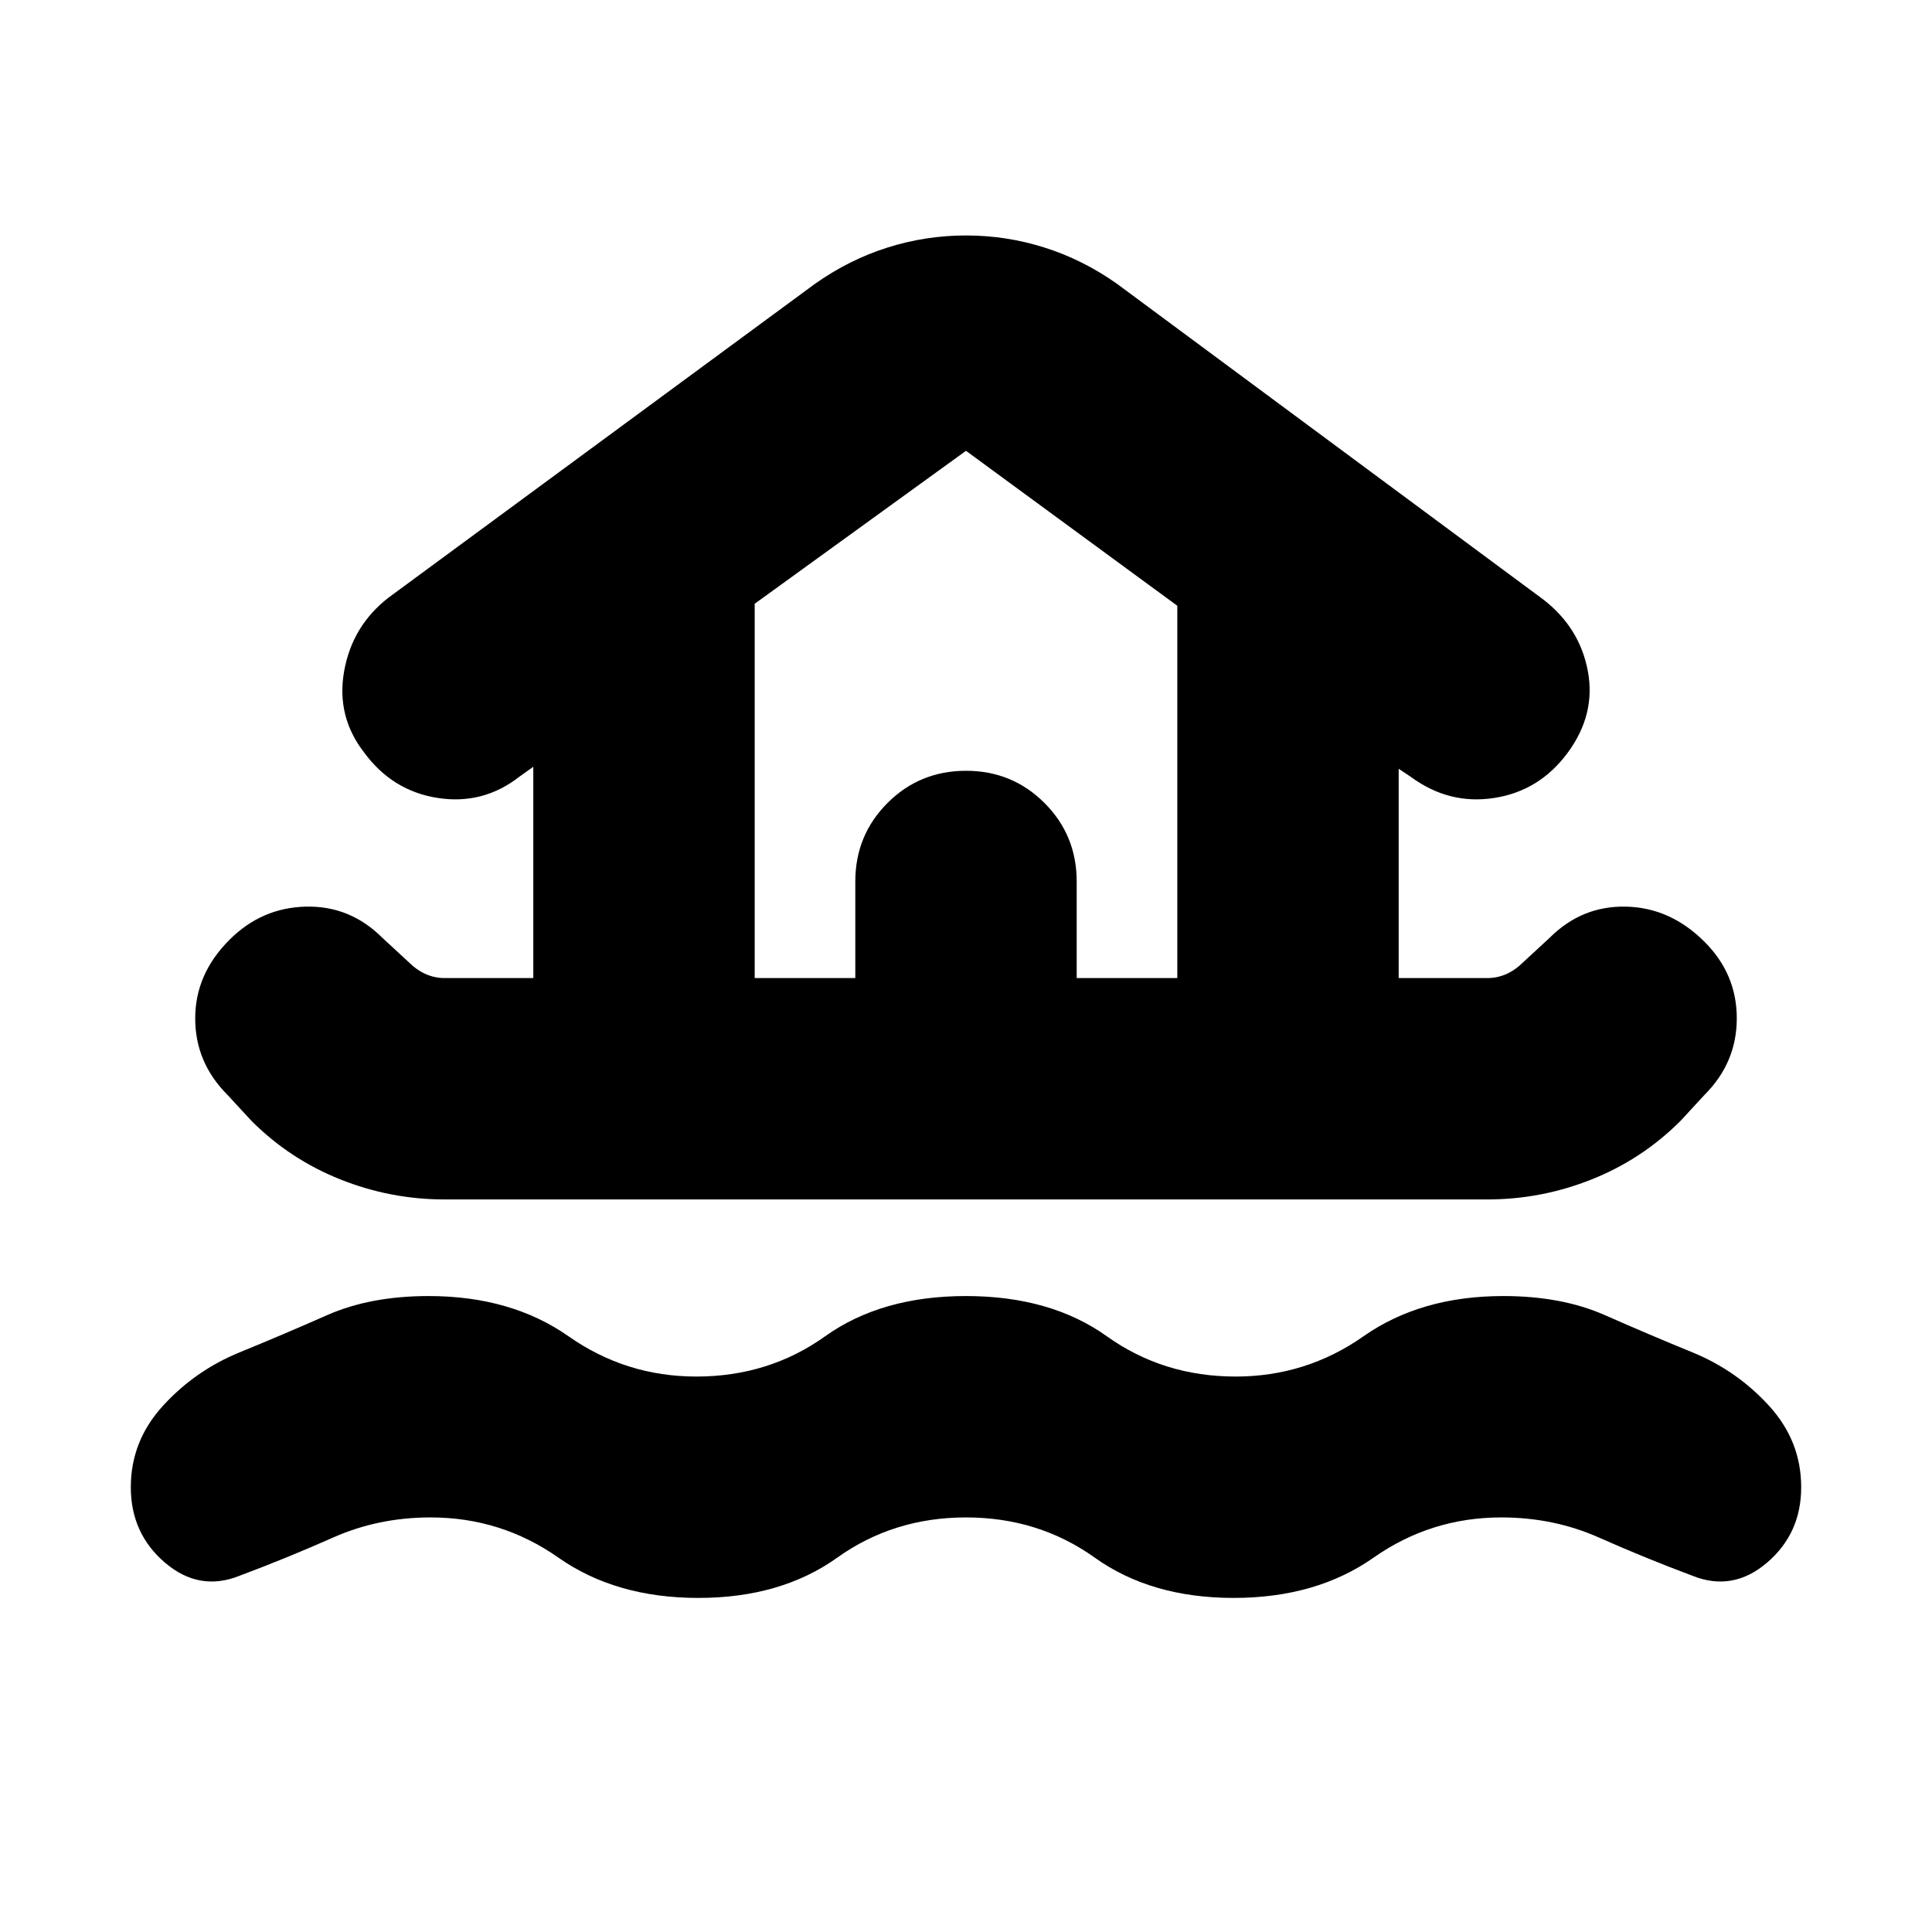 <svg xmlns="http://www.w3.org/2000/svg" height="24" viewBox="0 -960 960 960" width="24"><path d="M480-206q-36 0-64 20t-69 20q-41 0-69.5-20T214-206q-26 0-48.5 10T119-177q-20 8-37-6.5T65-221q0-23 16-40.5t38-26.5q22-9 43.5-18.5T213-316q41 0 69.5 20t63.5 20q36 0 64-20t70-20q42 0 70 20t64 20q35 0 63.5-20t69.5-20q29 0 50.5 9.5T841-288q22 9 38 26.5t16 40.5q0 23-17 37.5t-37 6.5q-24-9-46.5-19T746-206q-35 0-63.5 20T613-166q-41 0-69-20t-64-20ZM221-364q-27 0-52-10t-44-29l-12-13q-16-16-16-38t17-39q16-16 38-16.5t38 15.5l13 12q4 4 8.5 6t9.5 2h44v-105l-7 5q-18 14-40.5 10.5T181-586q-14-18-10-40.5t22-36.5l212-156q17-12 36-18t39-6q20 0 39 6t36 18l212 157q18 14 22 35.5T779-586q-14 19-36.5 22.5T701-574l-6-4v104h44q5 0 9.5-2t8.5-6l13-12q16-16 38-15.5t39 17.5q16 16 16 38t-16 38l-12 13q-19 19-44 29t-52 10H221Zm154-110h50v-48q0-23 16-39t39-16q23 0 39 16t16 39v48h50v-185l-105-77-105 76v186Zm0 0h210-210Z"/></svg>